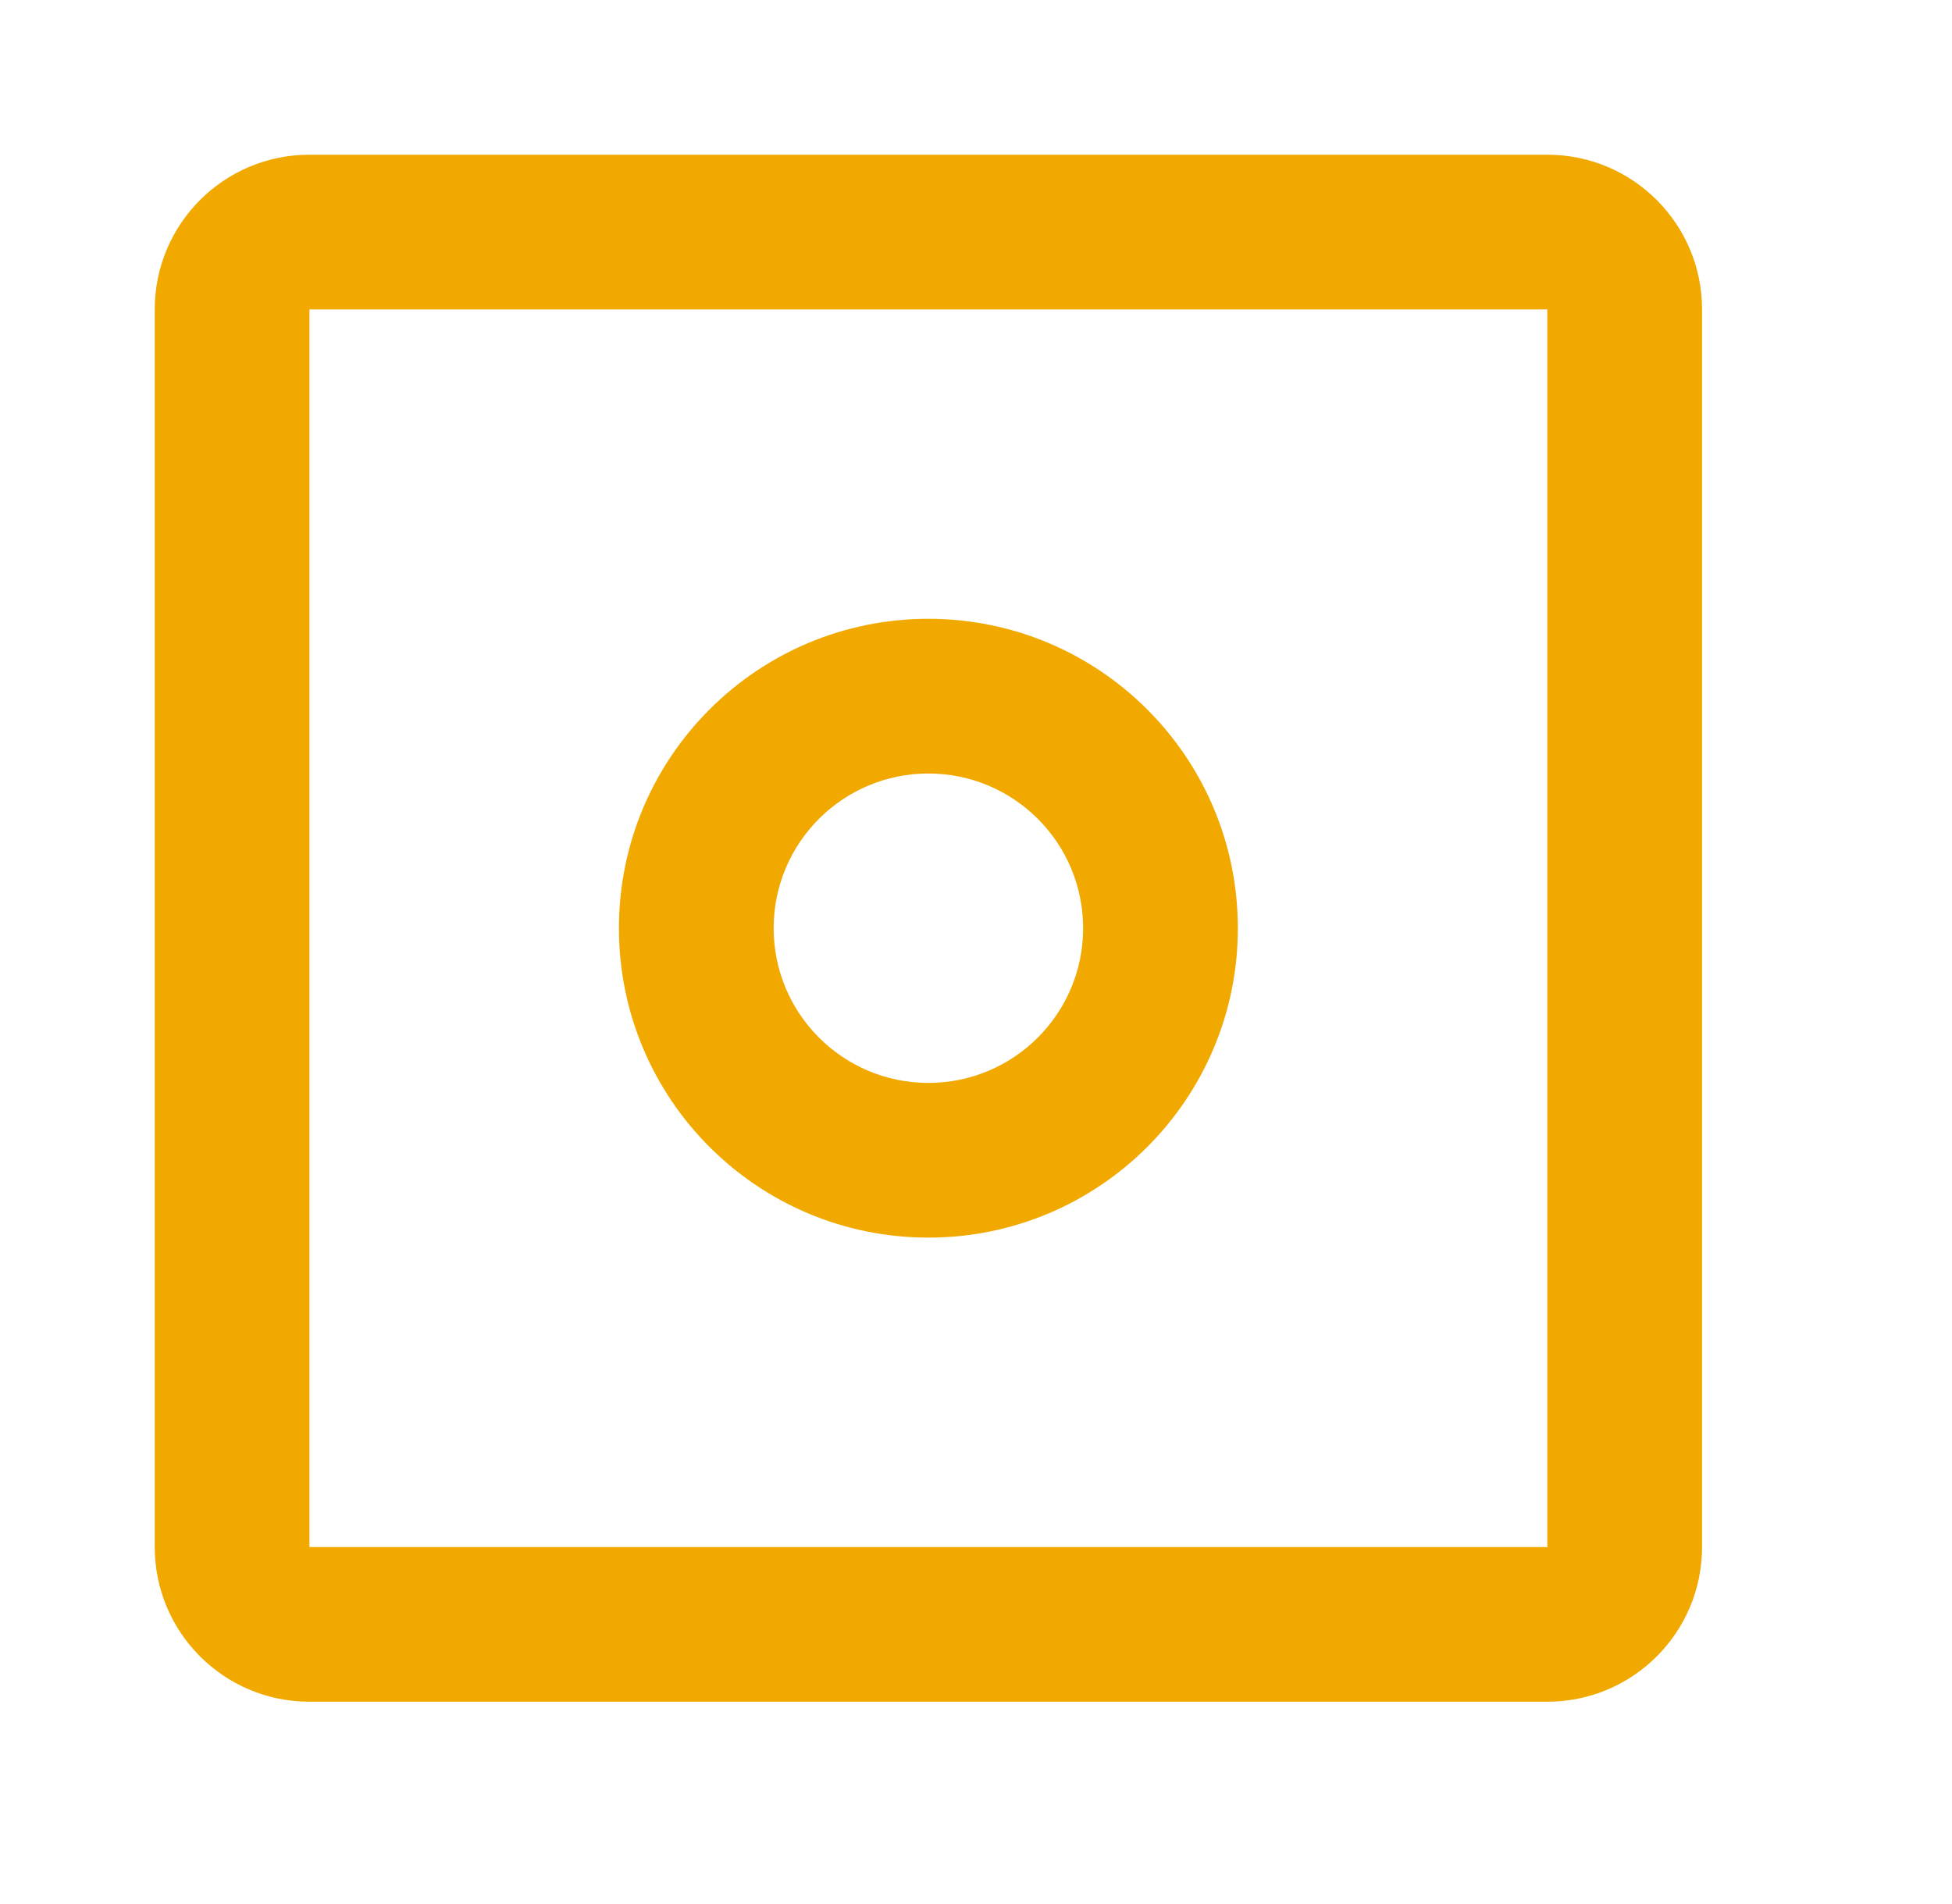<svg width="41" height="40" viewBox="0 0 41 40" fill="none" xmlns="http://www.w3.org/2000/svg">
<path fill-rule="evenodd" clip-rule="evenodd" d="M6.5 3.25C4.705 3.25 3.25 4.705 3.25 6.5V32.5C3.25 34.295 4.705 35.75 6.5 35.75H32.5C34.295 35.75 35.75 34.295 35.75 32.5V6.5C35.75 4.705 34.295 3.25 32.5 3.25H6.5ZM6.5 6.5L32.5 6.5V32.5H6.5V6.5ZM22.75 19.5C22.75 21.295 21.295 22.75 19.5 22.75C17.705 22.75 16.25 21.295 16.25 19.5C16.25 17.705 17.705 16.25 19.5 16.25C21.295 16.25 22.75 17.705 22.75 19.5ZM26 19.5C26 23.09 23.09 26 19.5 26C15.91 26 13 23.09 13 19.5C13 15.91 15.91 13 19.5 13C23.09 13 26 15.91 26 19.5Z" fill="#F1A900"/>
</svg>
